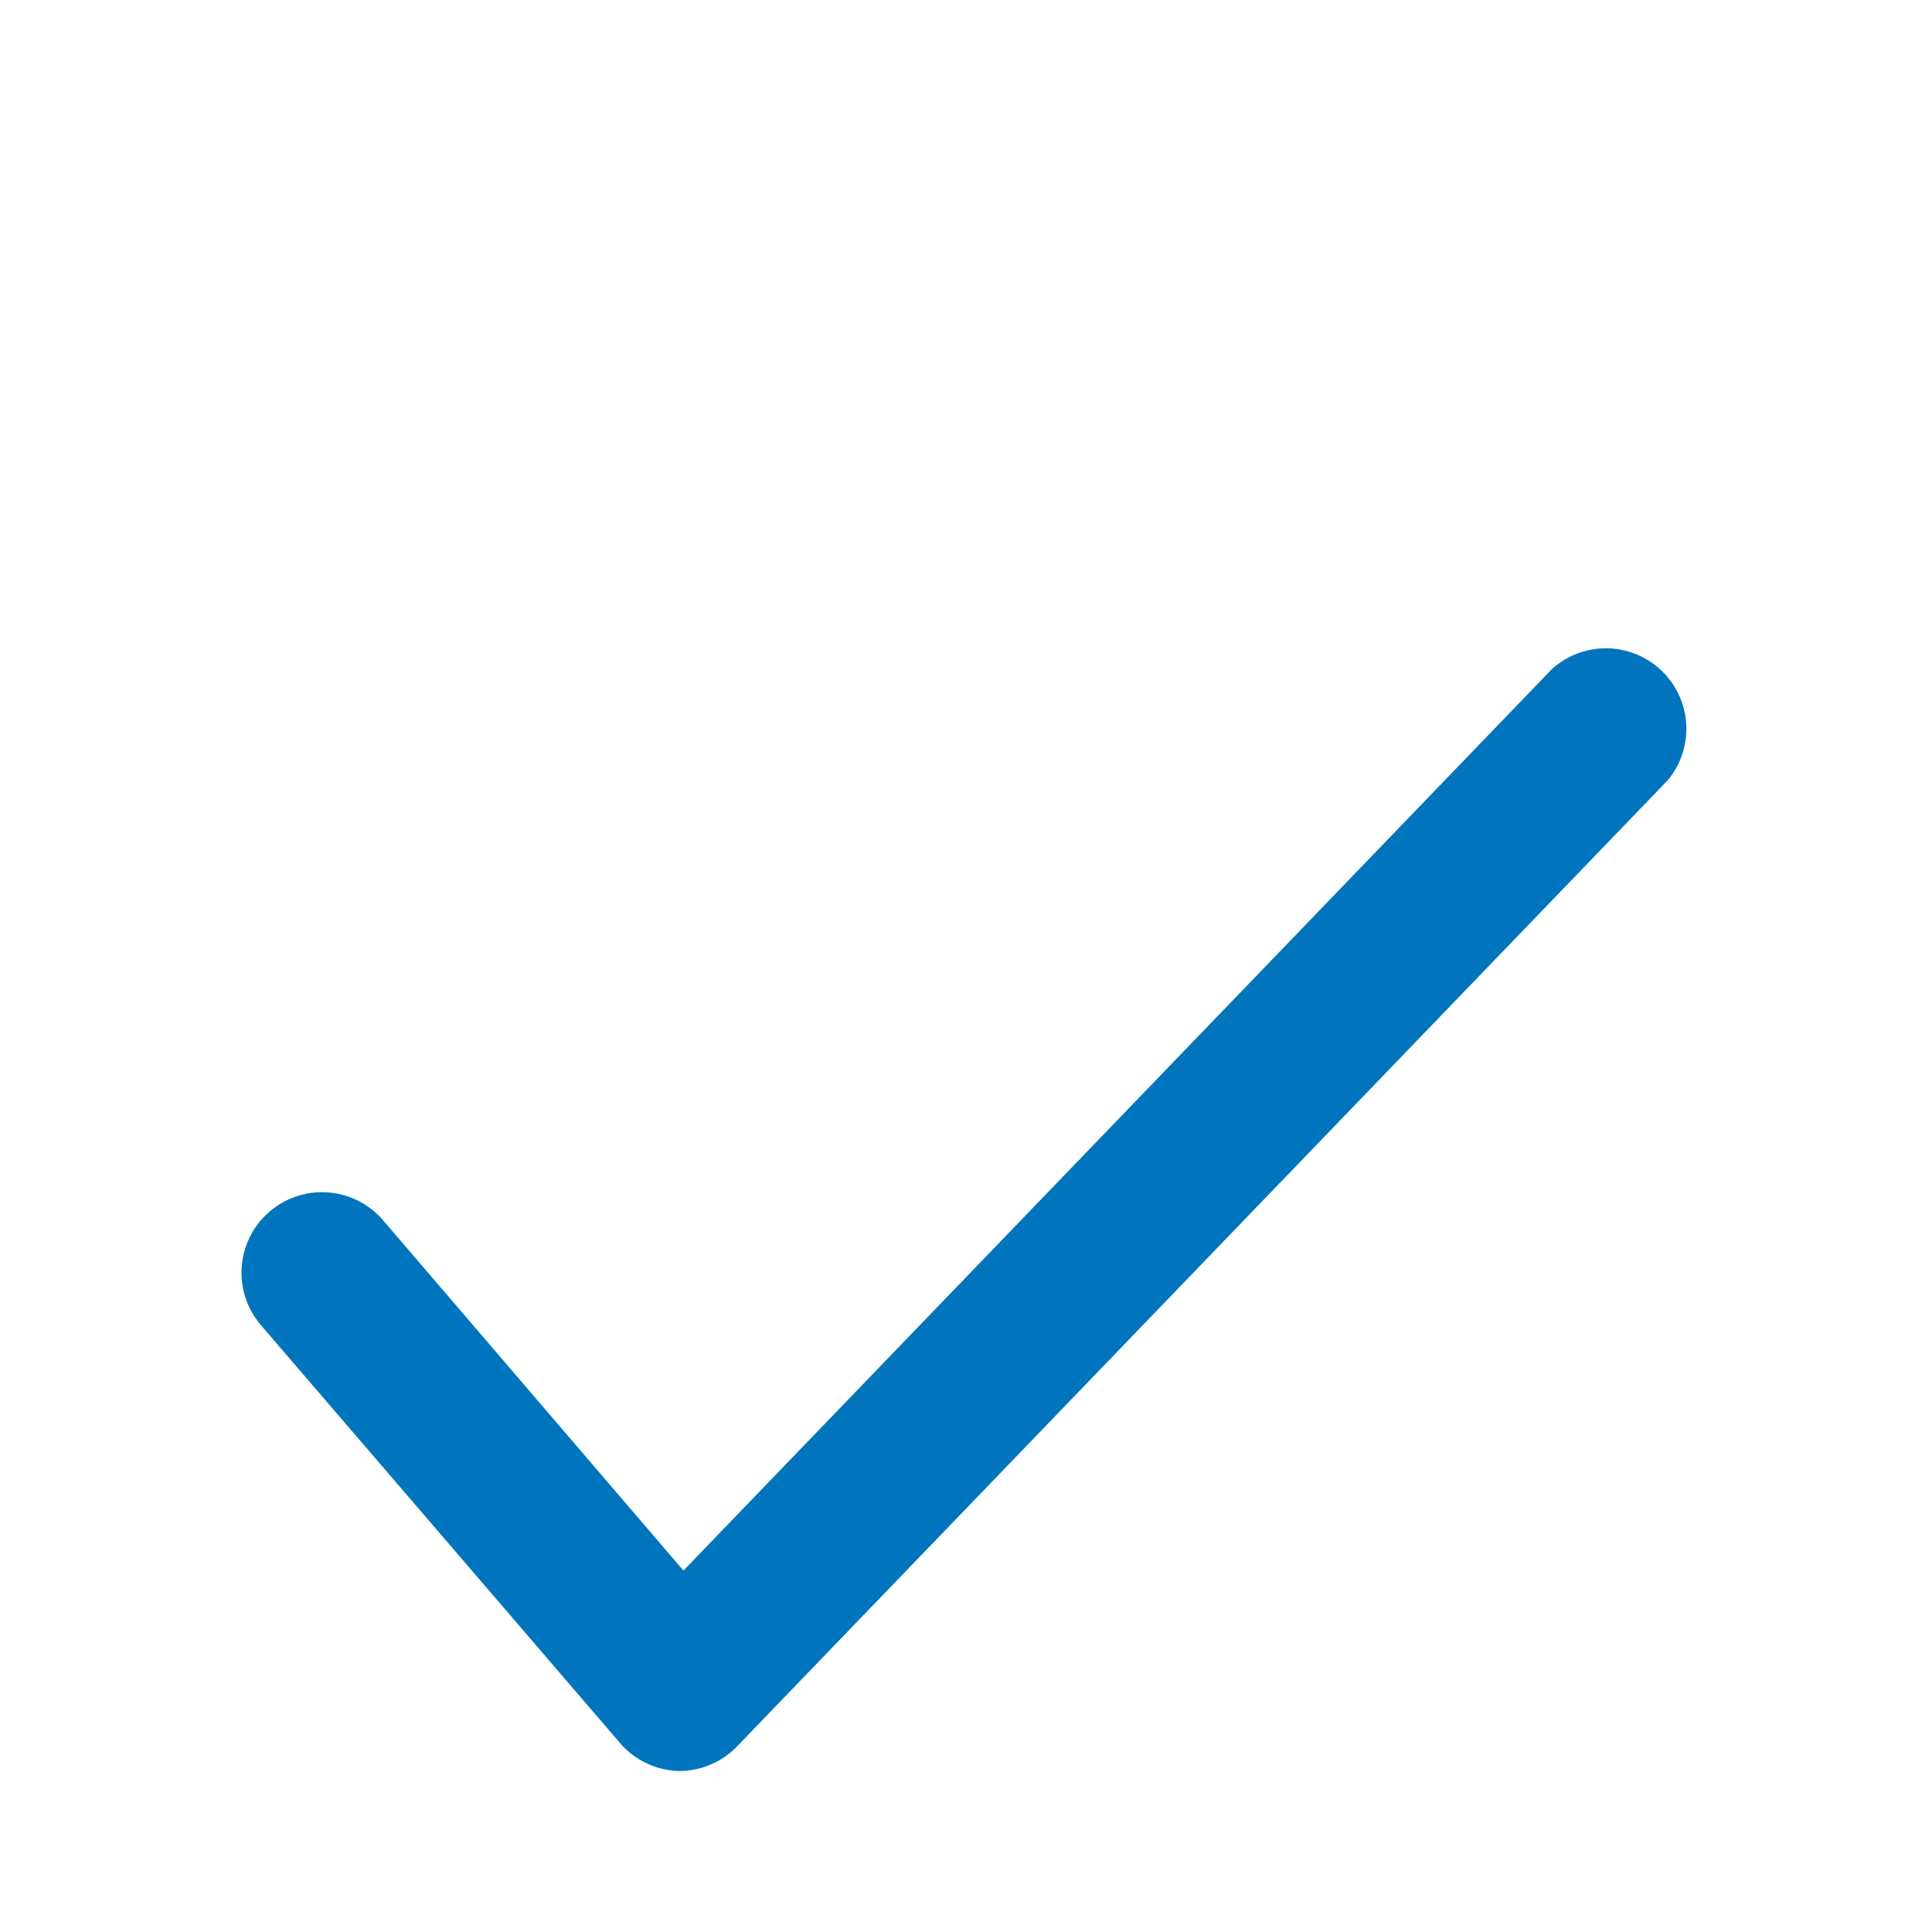 <svg width="24" height="24" viewBox="0 0 24 18" preserveAspectRatio="xMidYMid meet" xmlns="http://www.w3.org/2000/svg" focusable="false"><path d="M8.44,19h0a1,1,0,0,1-.74-.35L3.24,13.46a1,1,0,0,1,1.52-1.3l3.73,4.35L19.28,5.31a1,1,0,0,1,1.44,1.38l-11.56,12A1,1,0,0,1,8.44,19Z" style="fill:#0075be"></path></svg>